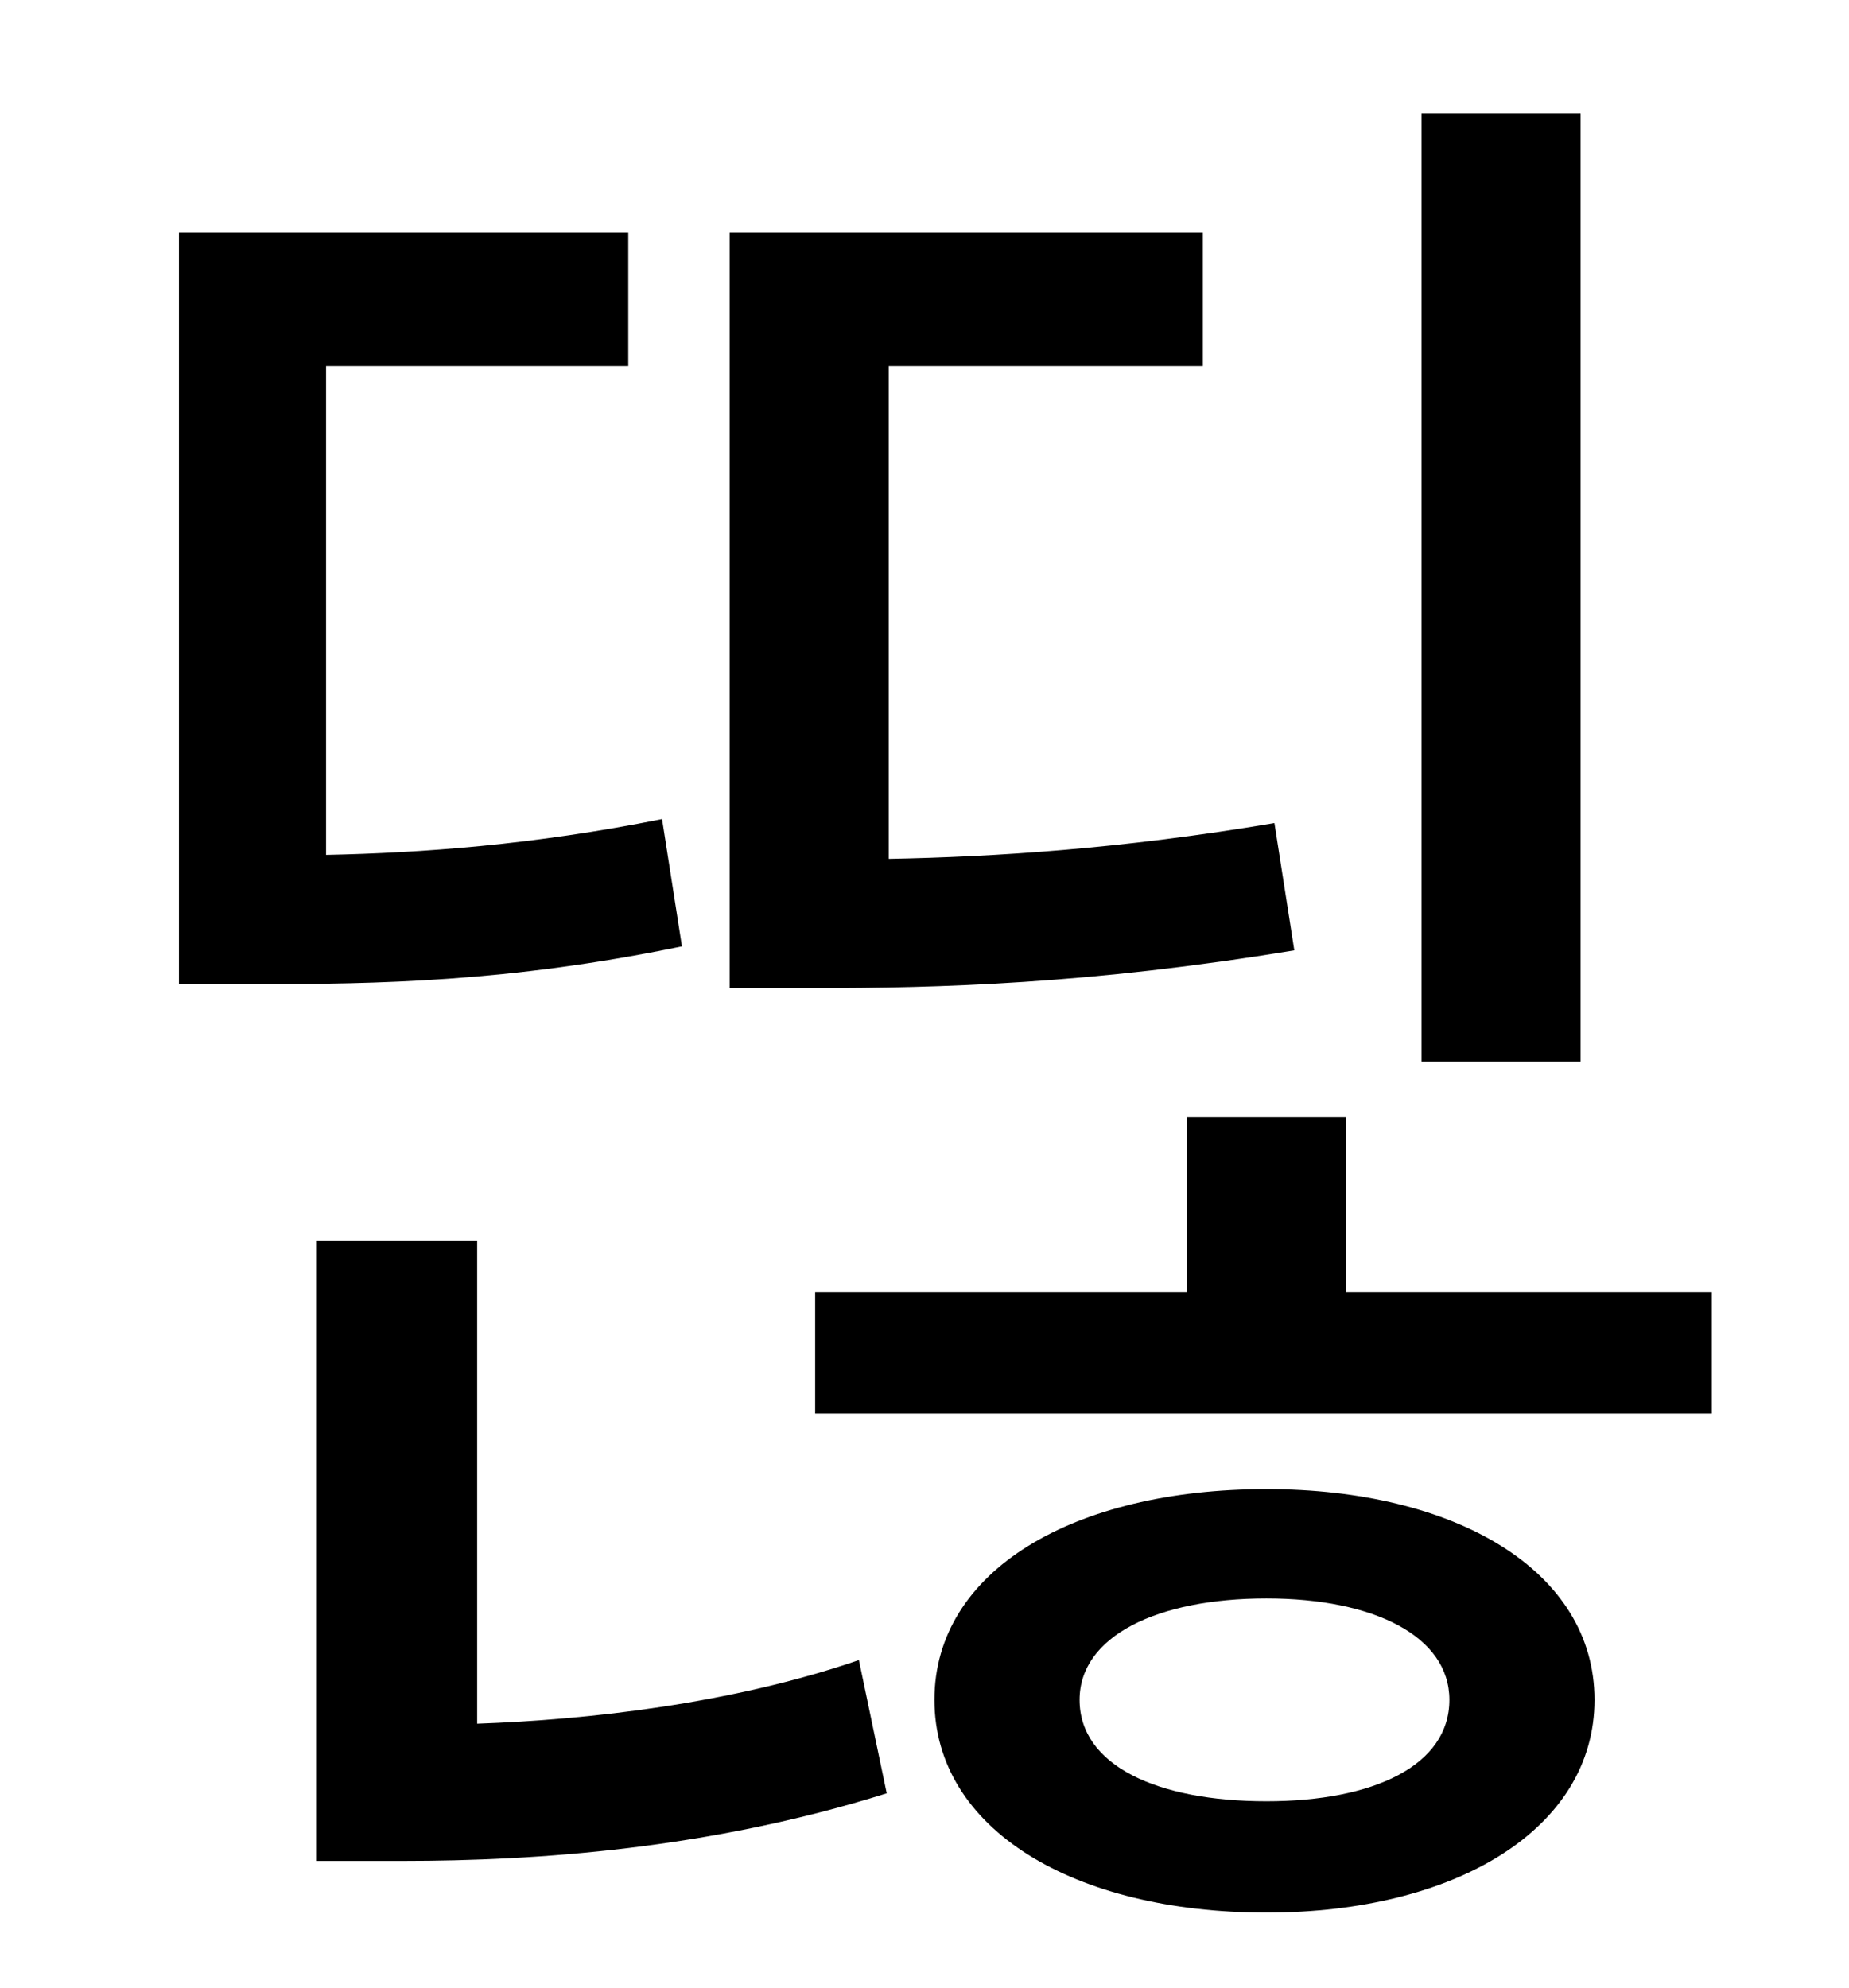 <?xml version="1.0" standalone="no"?>
<!DOCTYPE svg PUBLIC "-//W3C//DTD SVG 1.1//EN" "http://www.w3.org/Graphics/SVG/1.1/DTD/svg11.dtd" >
<svg xmlns="http://www.w3.org/2000/svg" xmlns:xlink="http://www.w3.org/1999/xlink" version="1.1" viewBox="-10 0 930 1000">
   <path fill="currentColor"
d="M785 57v477h-80v-477h80zM631 414l10 64c-103 17 -179 19 -241 19h-43v-380h238v67h-158v248c53 -1 117 -5 194 -18zM323 412l10 64c-87 18 -154 19 -213 19h-40v-378h226v67h-152v246c48 -1 104 -5 169 -18zM230 624v243c56 -2 128 -10 192 -32l14 67
c-89 28 -176 34 -243 34h-44v-312h81zM627 906c54 0 92 -18 92 -51c0 -32 -38 -51 -92 -51c-55 0 -94 19 -94 51c0 33 39 51 94 51zM627 749c95 0 165 41 165 106s-70 107 -165 107c-97 0 -167 -42 -167 -107s70 -106 167 -106zM667 650h184v61h-451v-61h187v-88h80v88z" />
</svg>
